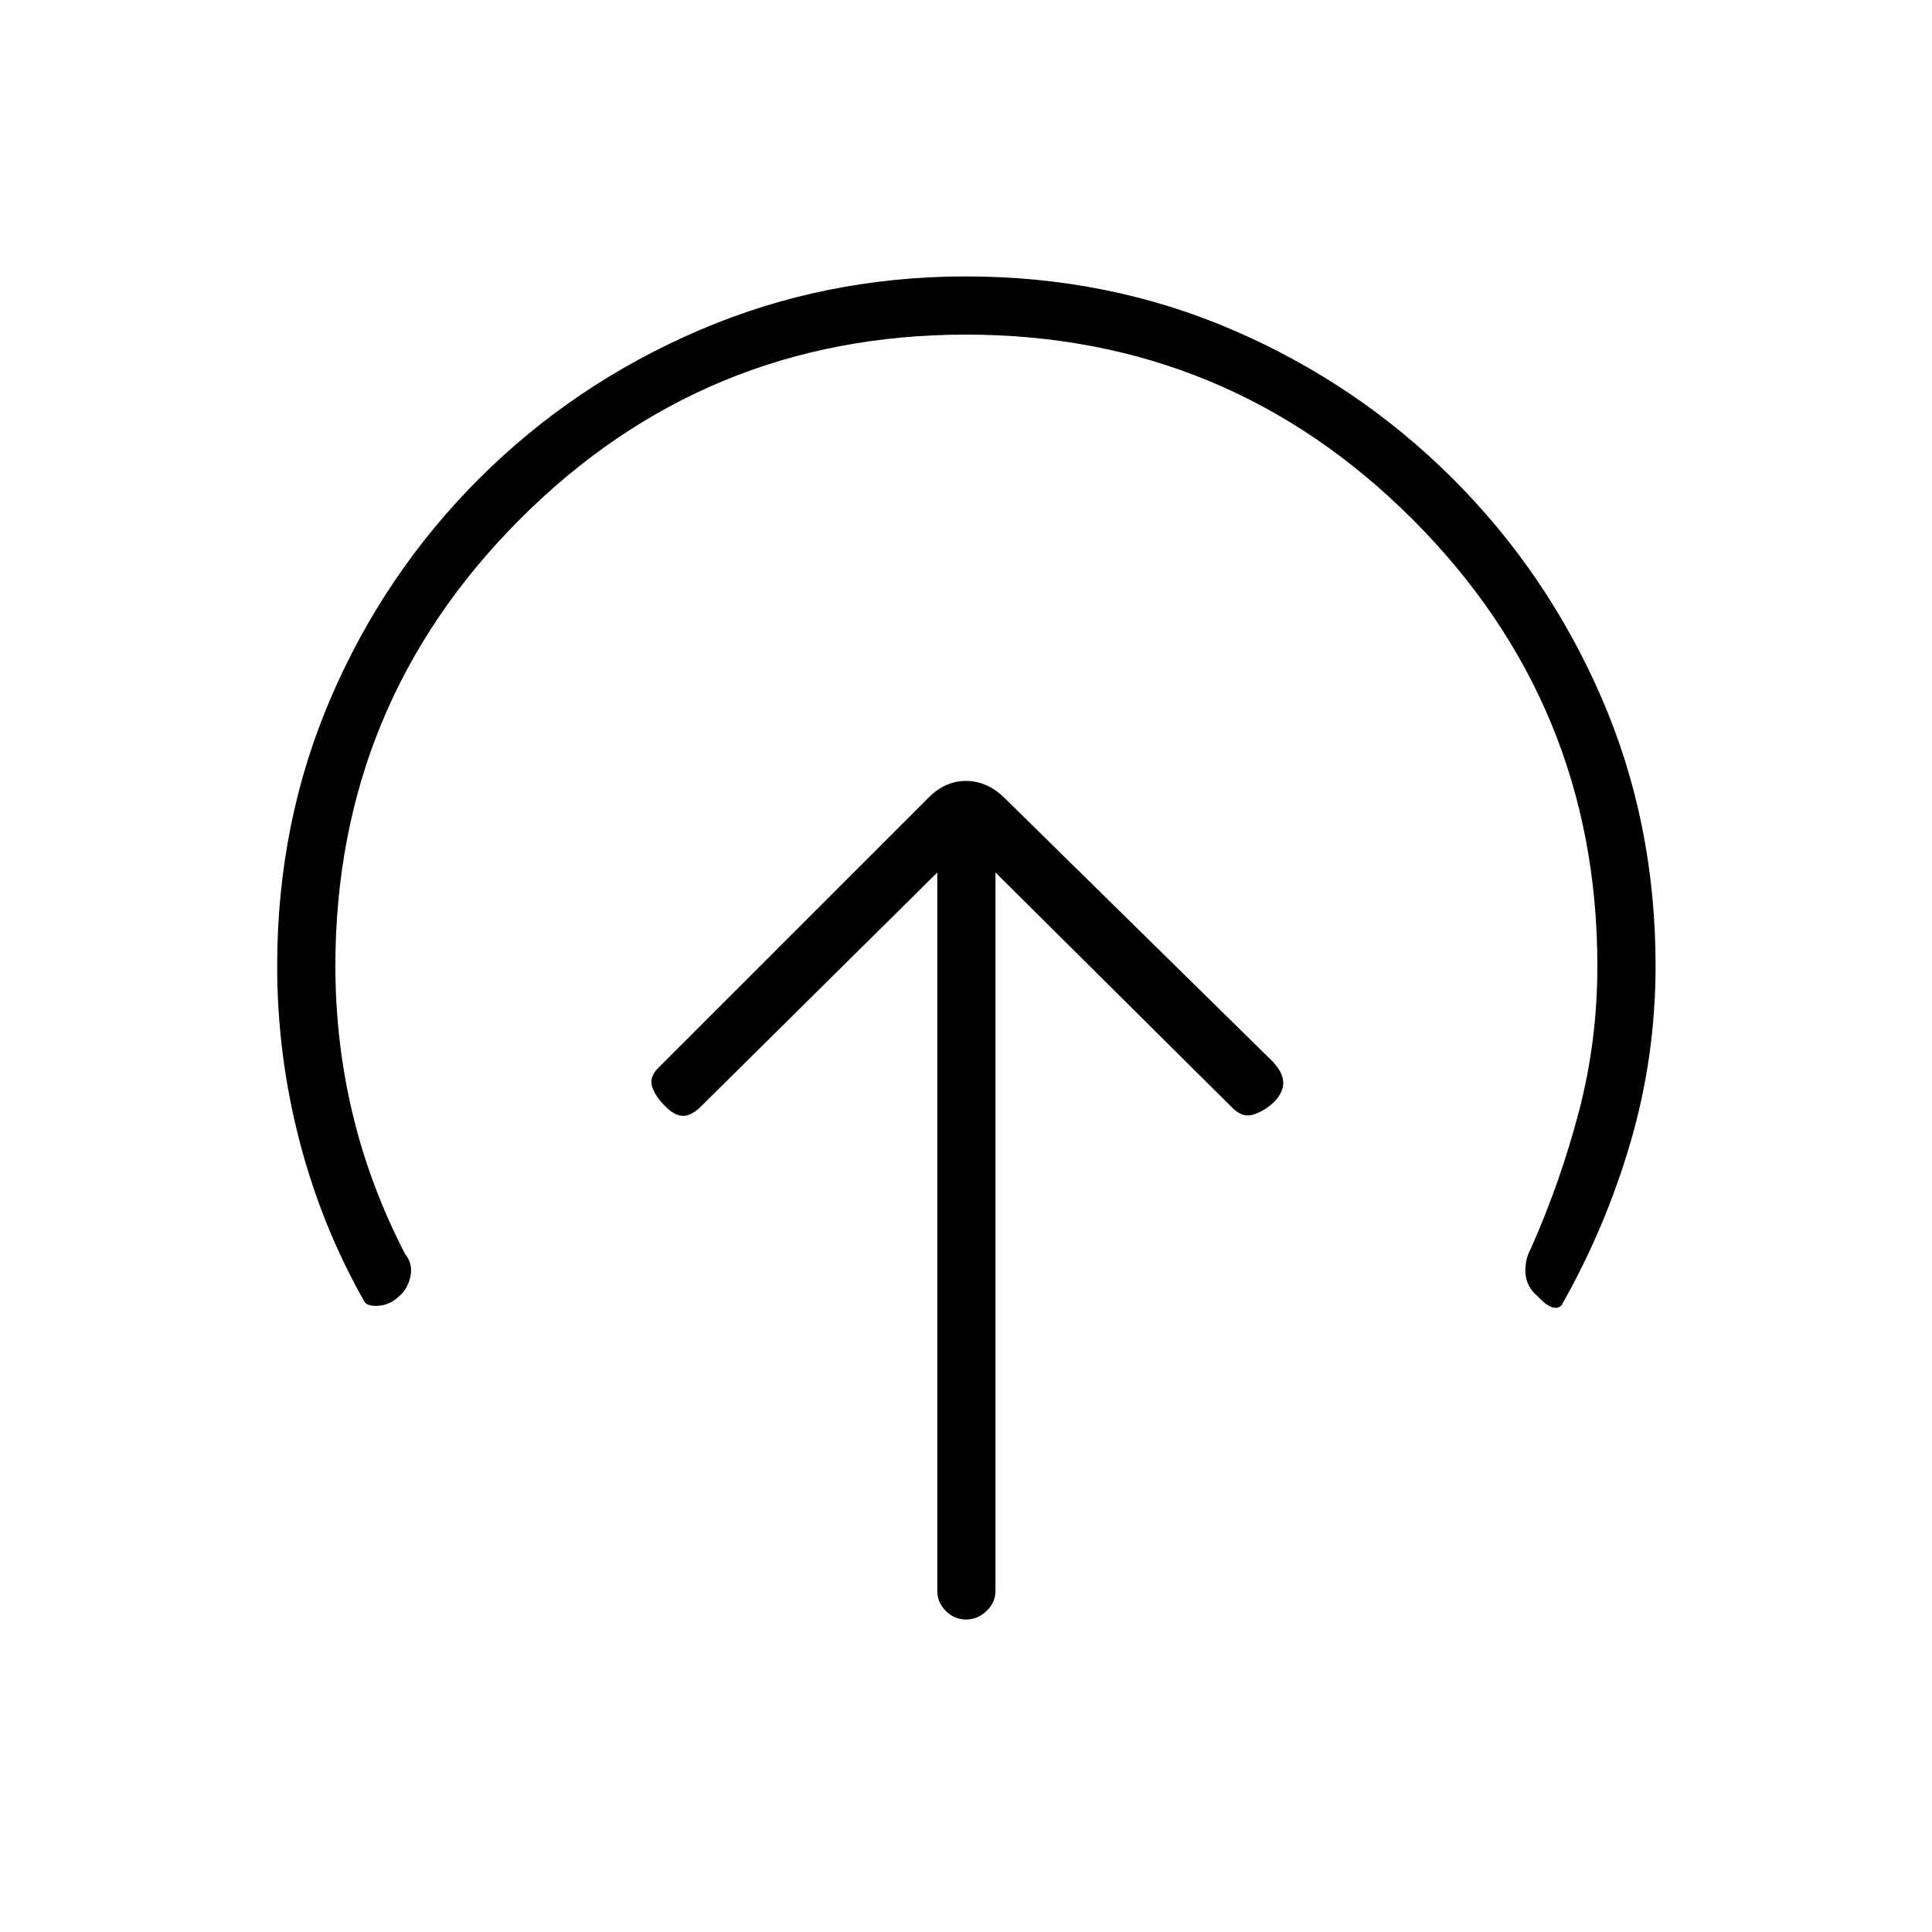 <svg xmlns="http://www.w3.org/2000/svg" height="20" viewBox="0 -960 960 960" width="20"><path d="M465.73-526.46v356.92q0 5.77 4.26 10.02t10.04 4.25q5.78 0 10.2-4.25 4.42-4.25 4.42-10.02v-356.92l117.2 116.42q5.23 5.5 10.53 3.98 5.31-1.52 10.18-5.86 5.09-4.98 5.09-9.97t-5.23-10.61L498.88-563.77q-8.57-8.19-18.88-8.19-10.31 0-18.5 8.19L327.96-430.23q-5.5 5.11-3.98 9.98t6 9.35q4.98 5.36 9.46 5.36t9.71-5.5l116.58-115.42ZM480-793.73q-130.12 0-221.73 91.81-91.62 91.8-91.62 221.92 0 37.62 8.56 73.43 8.56 35.81 26.06 69.65 3.92 4.8 2.7 10.96-1.23 6.15-5.28 9.71-4.54 4.44-9.96 5.02-5.42.58-7.42-1.58-21.43-37.61-32.5-80.3-11.08-42.69-11.08-86.89 0-71.2 26.59-133.09t73.61-108.94q47.03-47.04 109.4-73.83 62.36-26.79 132.54-26.79 71.17 0 133.1 26.78 61.93 26.78 109 73.81t73.88 108.9q26.8 61.88 26.8 133.06 0 44.95-12.4 87.5-12.4 42.56-34.33 81.18-2 2.04-5.09.82-3.1-1.21-6.95-5.44-5.5-4.73-5.88-11.4-.38-6.68 2.77-12.37 14.73-33.21 23.85-68.14 9.11-34.93 9.11-72.05 0-130.12-91.81-221.92-91.8-91.81-221.92-91.81Z"/></svg>